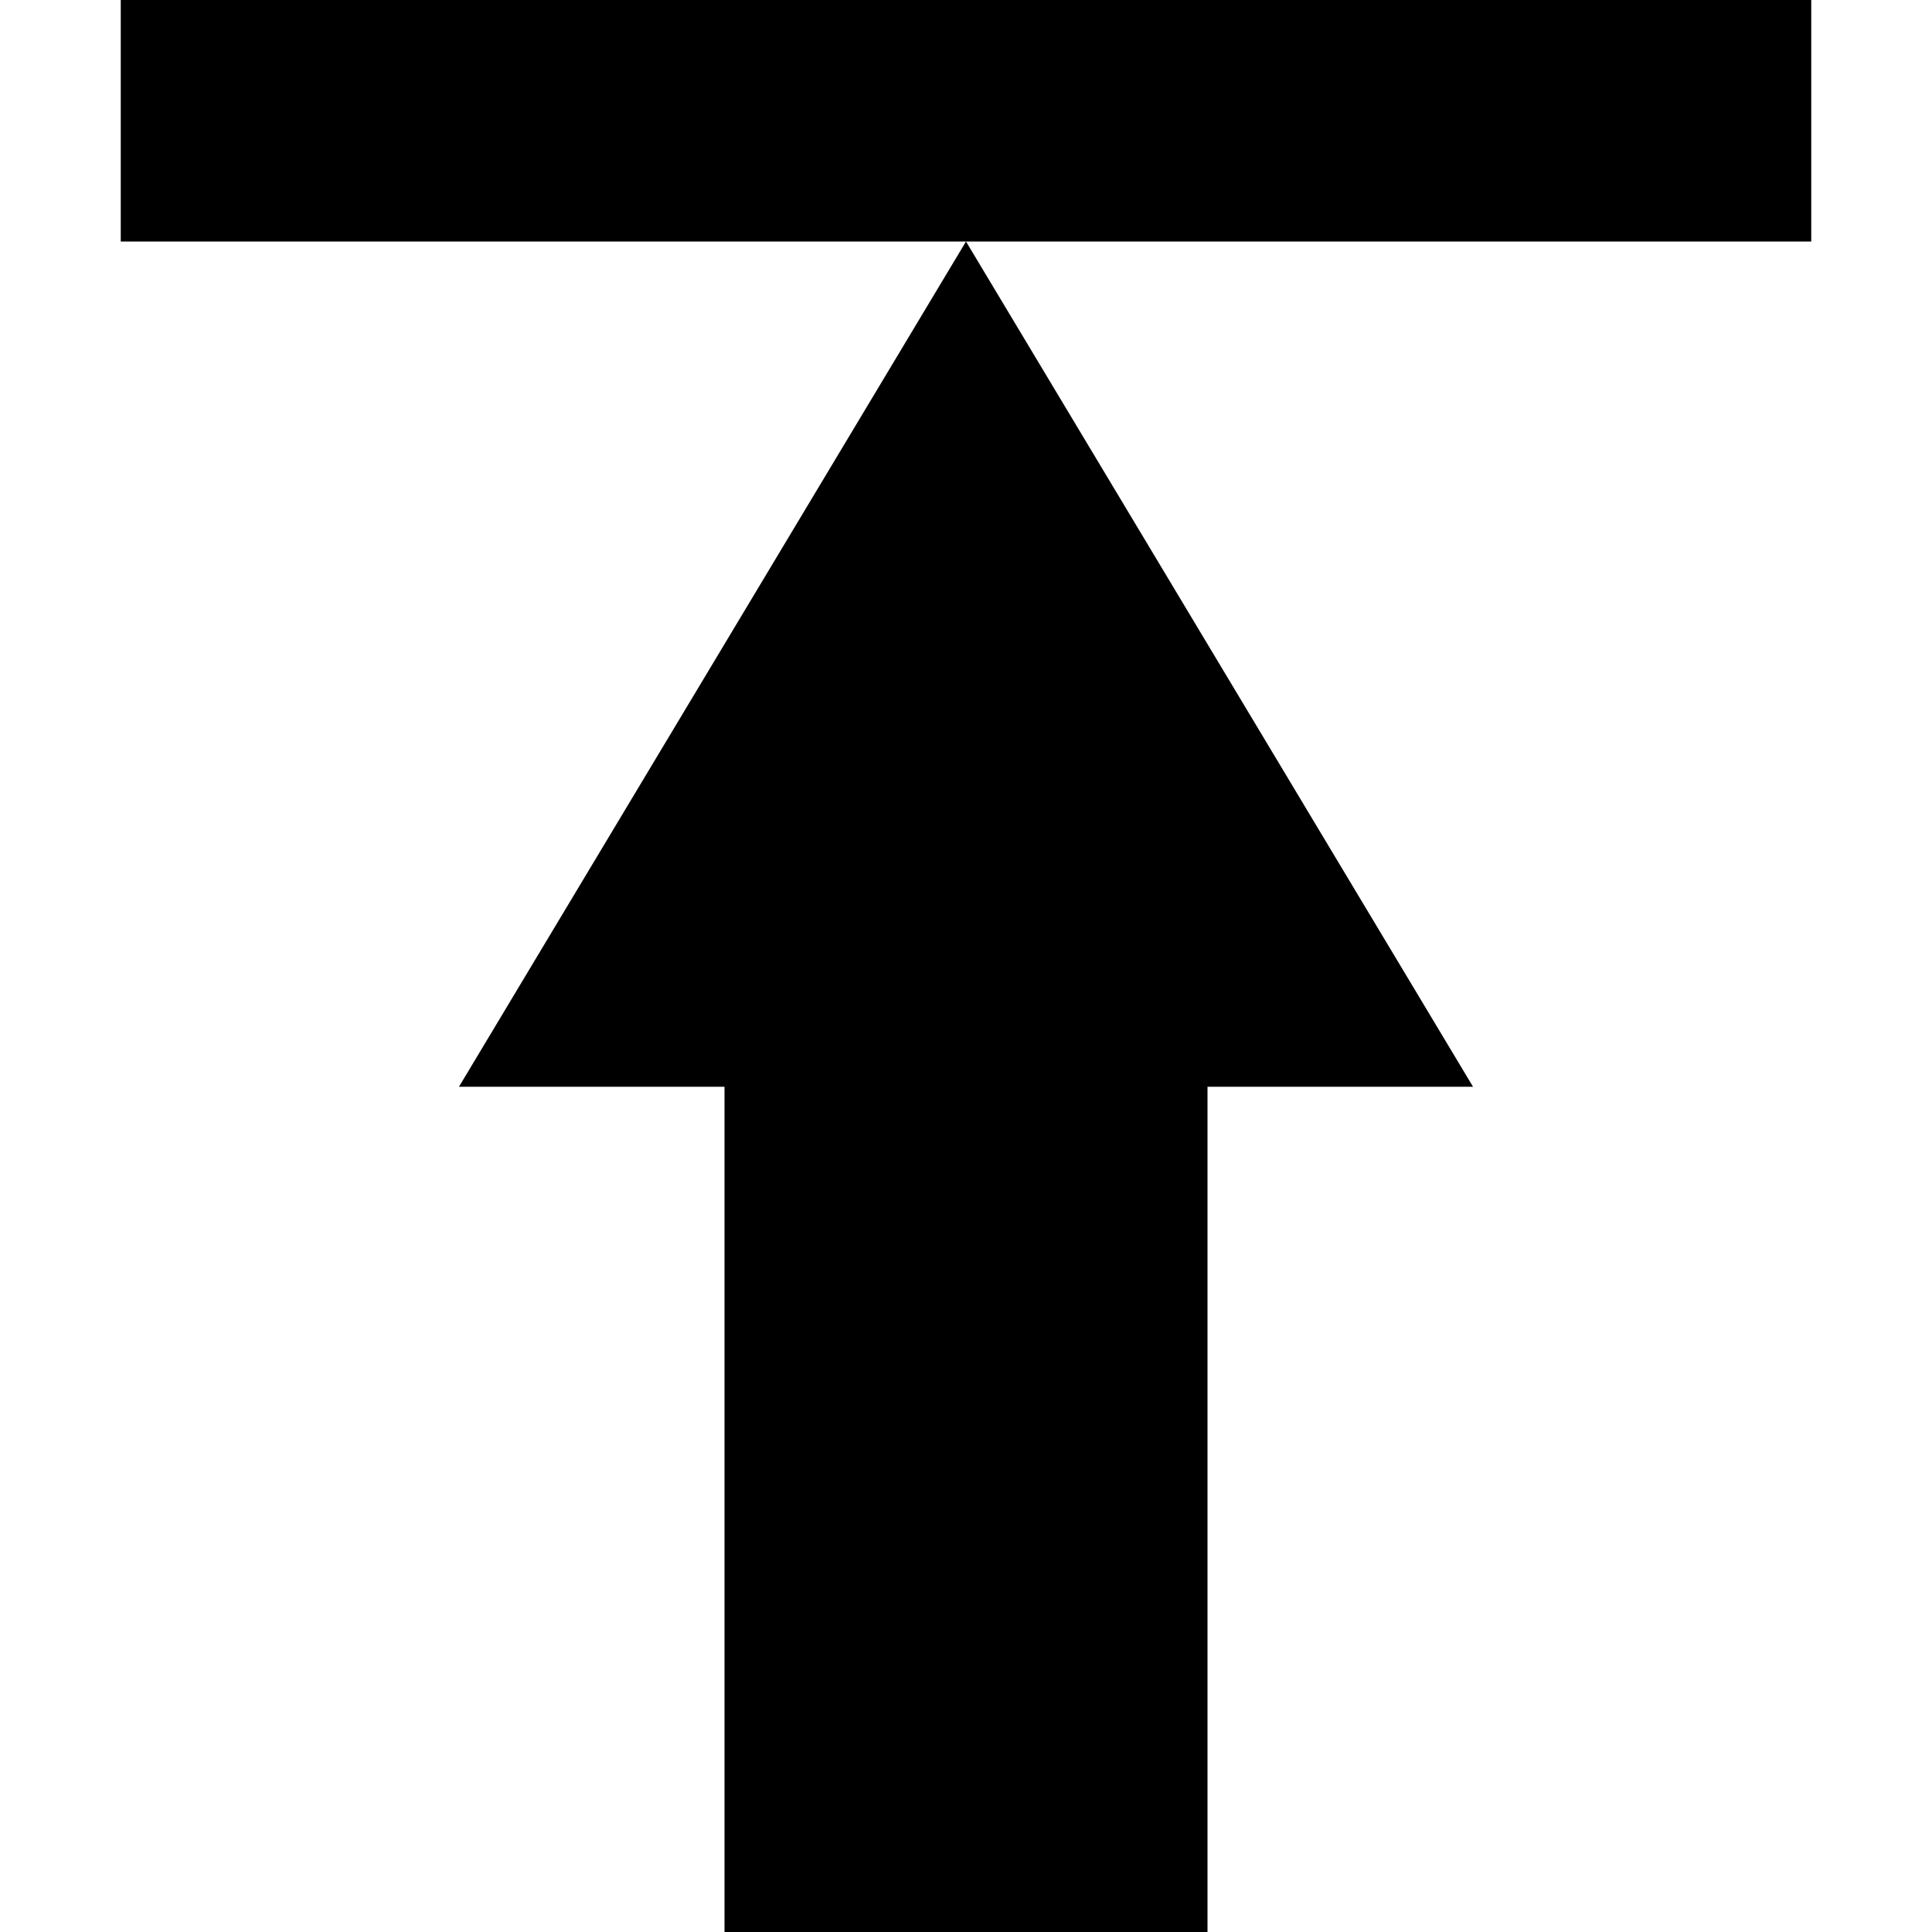 <?xml version="1.0" encoding="UTF-8"?>
<svg xmlns="http://www.w3.org/2000/svg" xmlns:xlink="http://www.w3.org/1999/xlink" width="16" height="16" viewBox="0 0 16 16" version="1.1">
<g id="surface1">
<path style=" stroke:none;fill-rule:nonzero;fill:rgb(0%,0%,0%);fill-opacity:1;" d="M 10 16 L 10 9 L 12.199 9 L 8 2 L 3.801 9 L 6 9 L 6 16 Z M 8 2 L 15 2 L 15 0 L 1 0 L 1 2 Z M 8 2 "/>
</g>
</svg>
